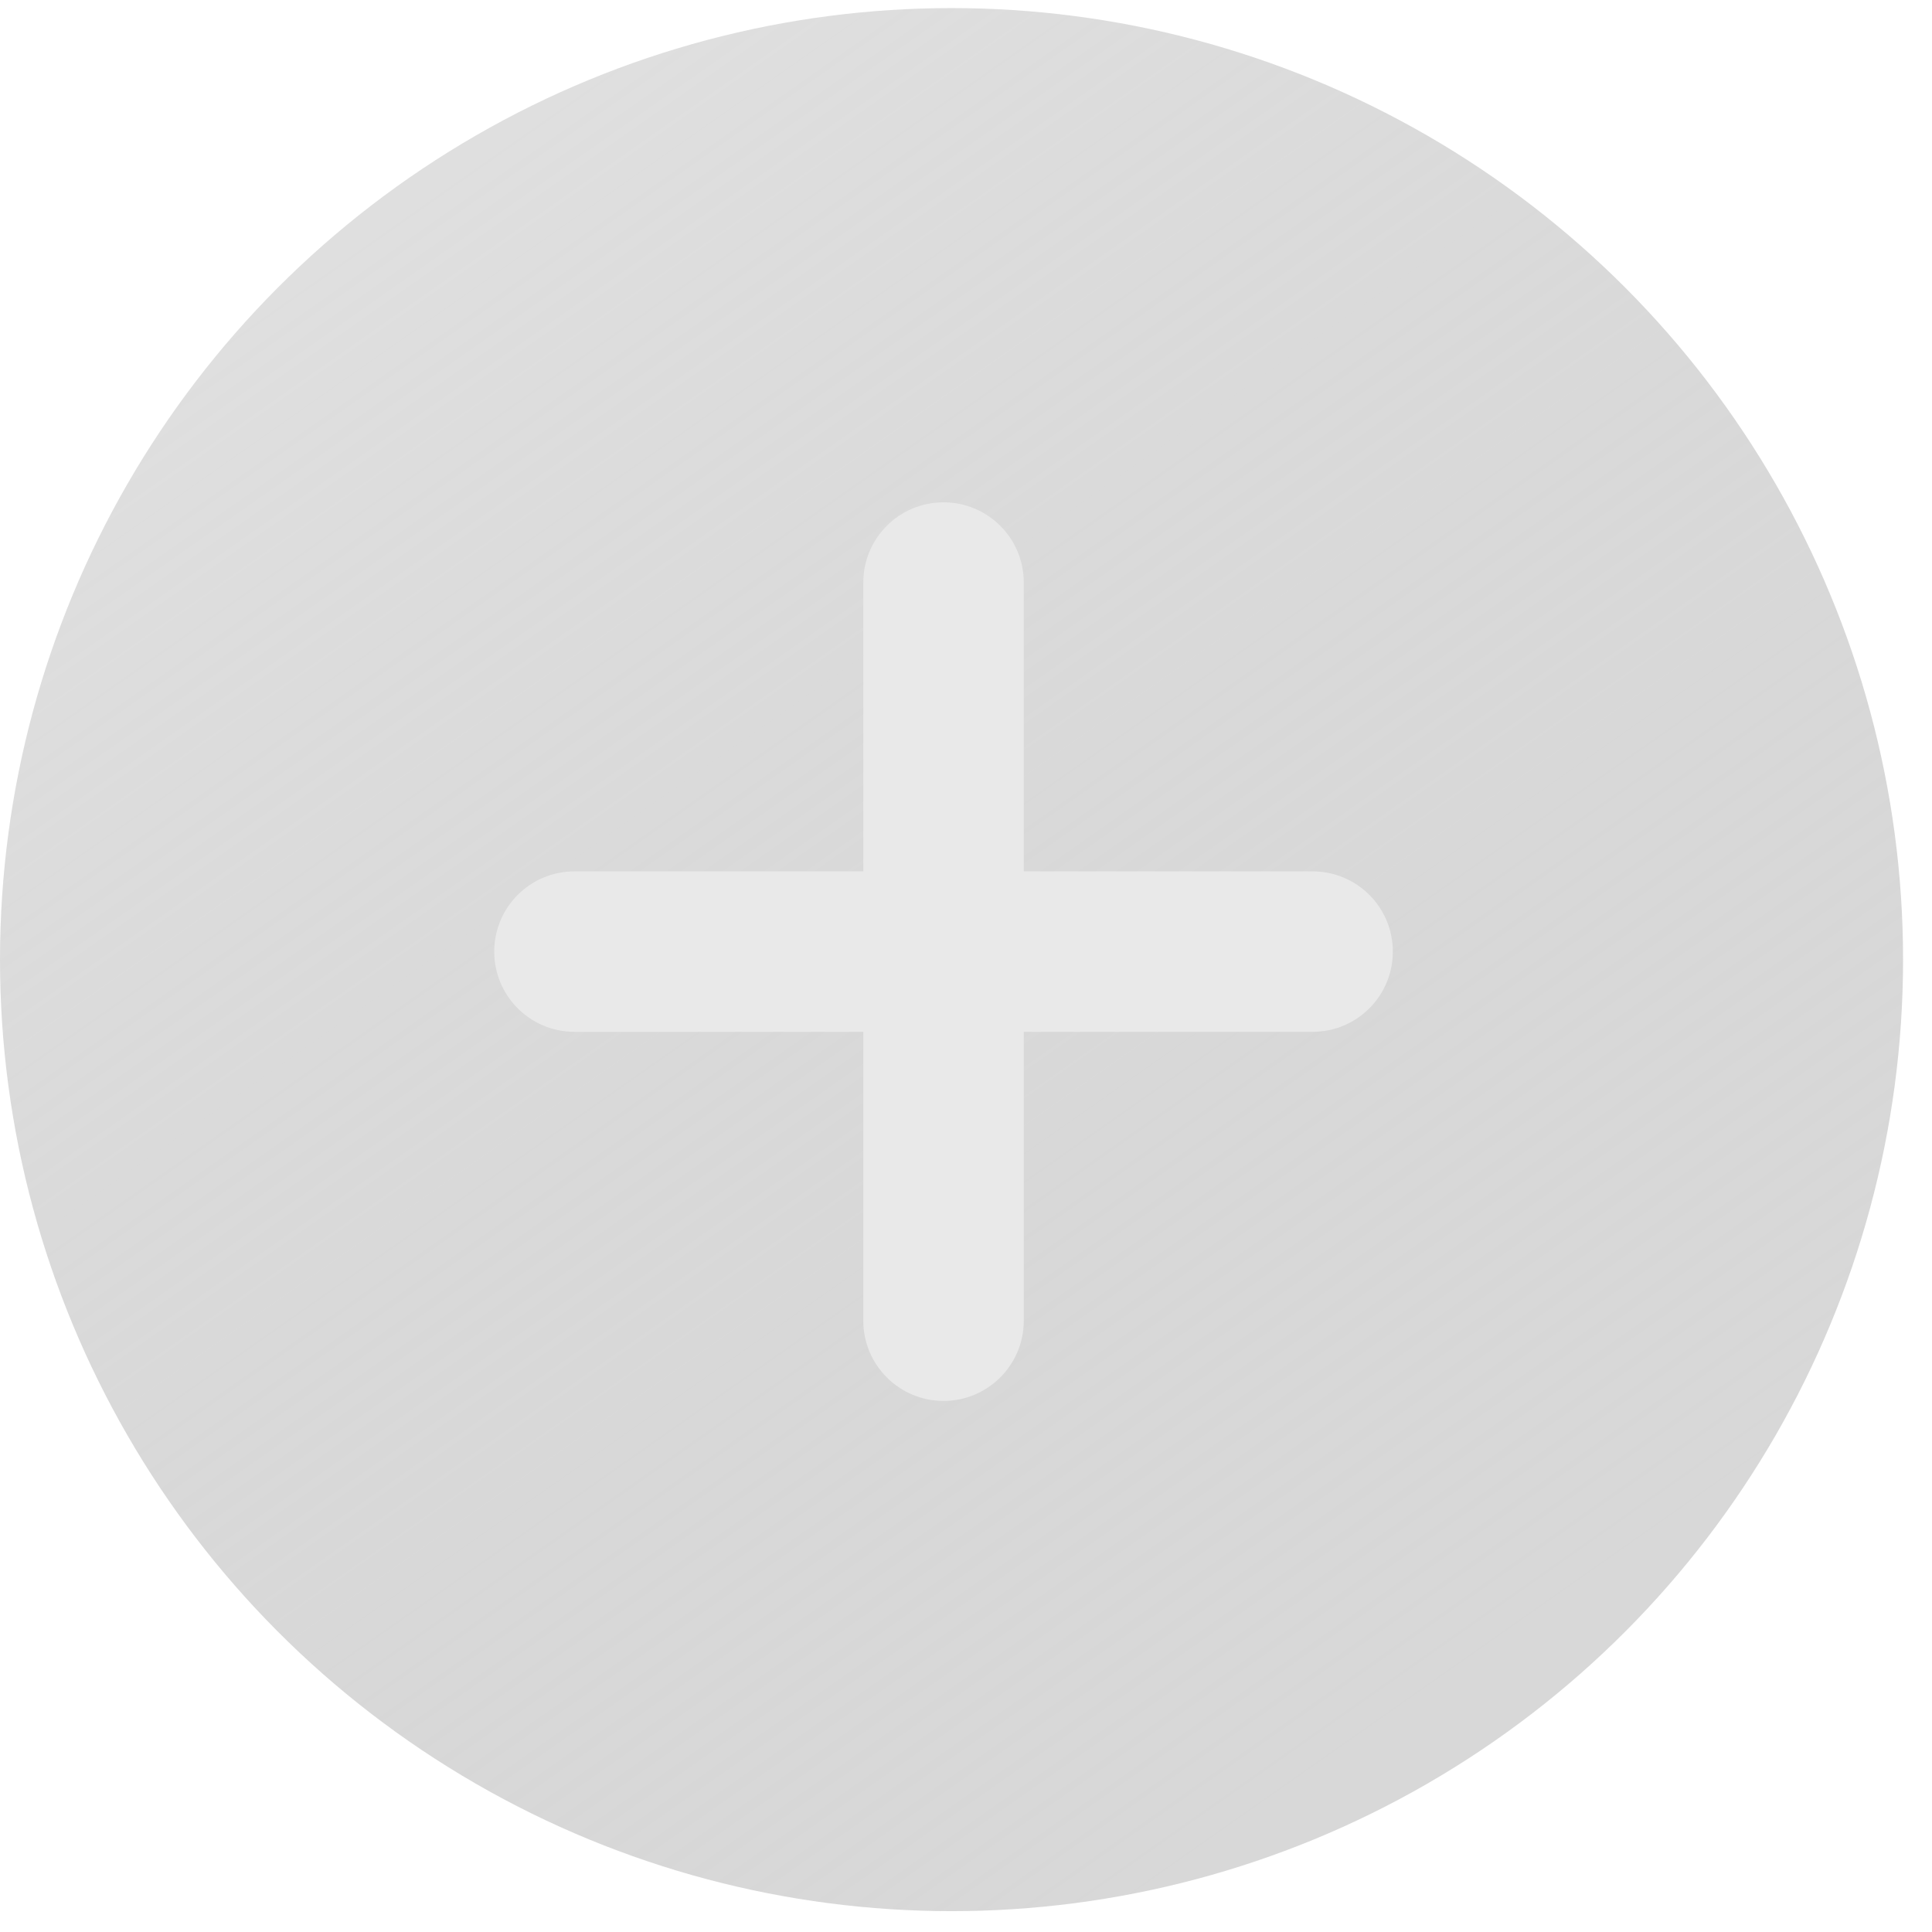 <svg width="43" height="43" viewBox="0 0 43 43" fill="none" xmlns="http://www.w3.org/2000/svg">
<circle cx="21.178" cy="21.358" r="21.178" fill="url(#paint0_linear_217_72)"/>
<path d="M21 31.18C20.014 31.18 19.214 30.38 19.214 29.394V22.965H12.786C11.799 22.965 11 22.166 11 21.18C11 20.193 11.799 19.394 12.786 19.394H19.214V12.965C19.214 11.979 20.014 11.18 21 11.18C21.986 11.18 22.786 11.979 22.786 12.965V19.394H29.214C30.201 19.394 31 20.193 31 21.18C31 22.166 30.201 22.965 29.214 22.965H22.786V29.394C22.786 30.38 21.986 31.18 21 31.18Z" fill="#E9E9E9"/>
<defs>
<linearGradient id="paint0_linear_217_72" x1="11.295" y1="3.003" x2="34.591" y2="36.183" gradientUnits="userSpaceOnUse">
<stop stop-color="#D7D7D7" stop-opacity="0.8"/>
<stop offset="1" stop-color="#B1B1B1" stop-opacity="0.5"/>
</linearGradient>
</defs>
</svg>
